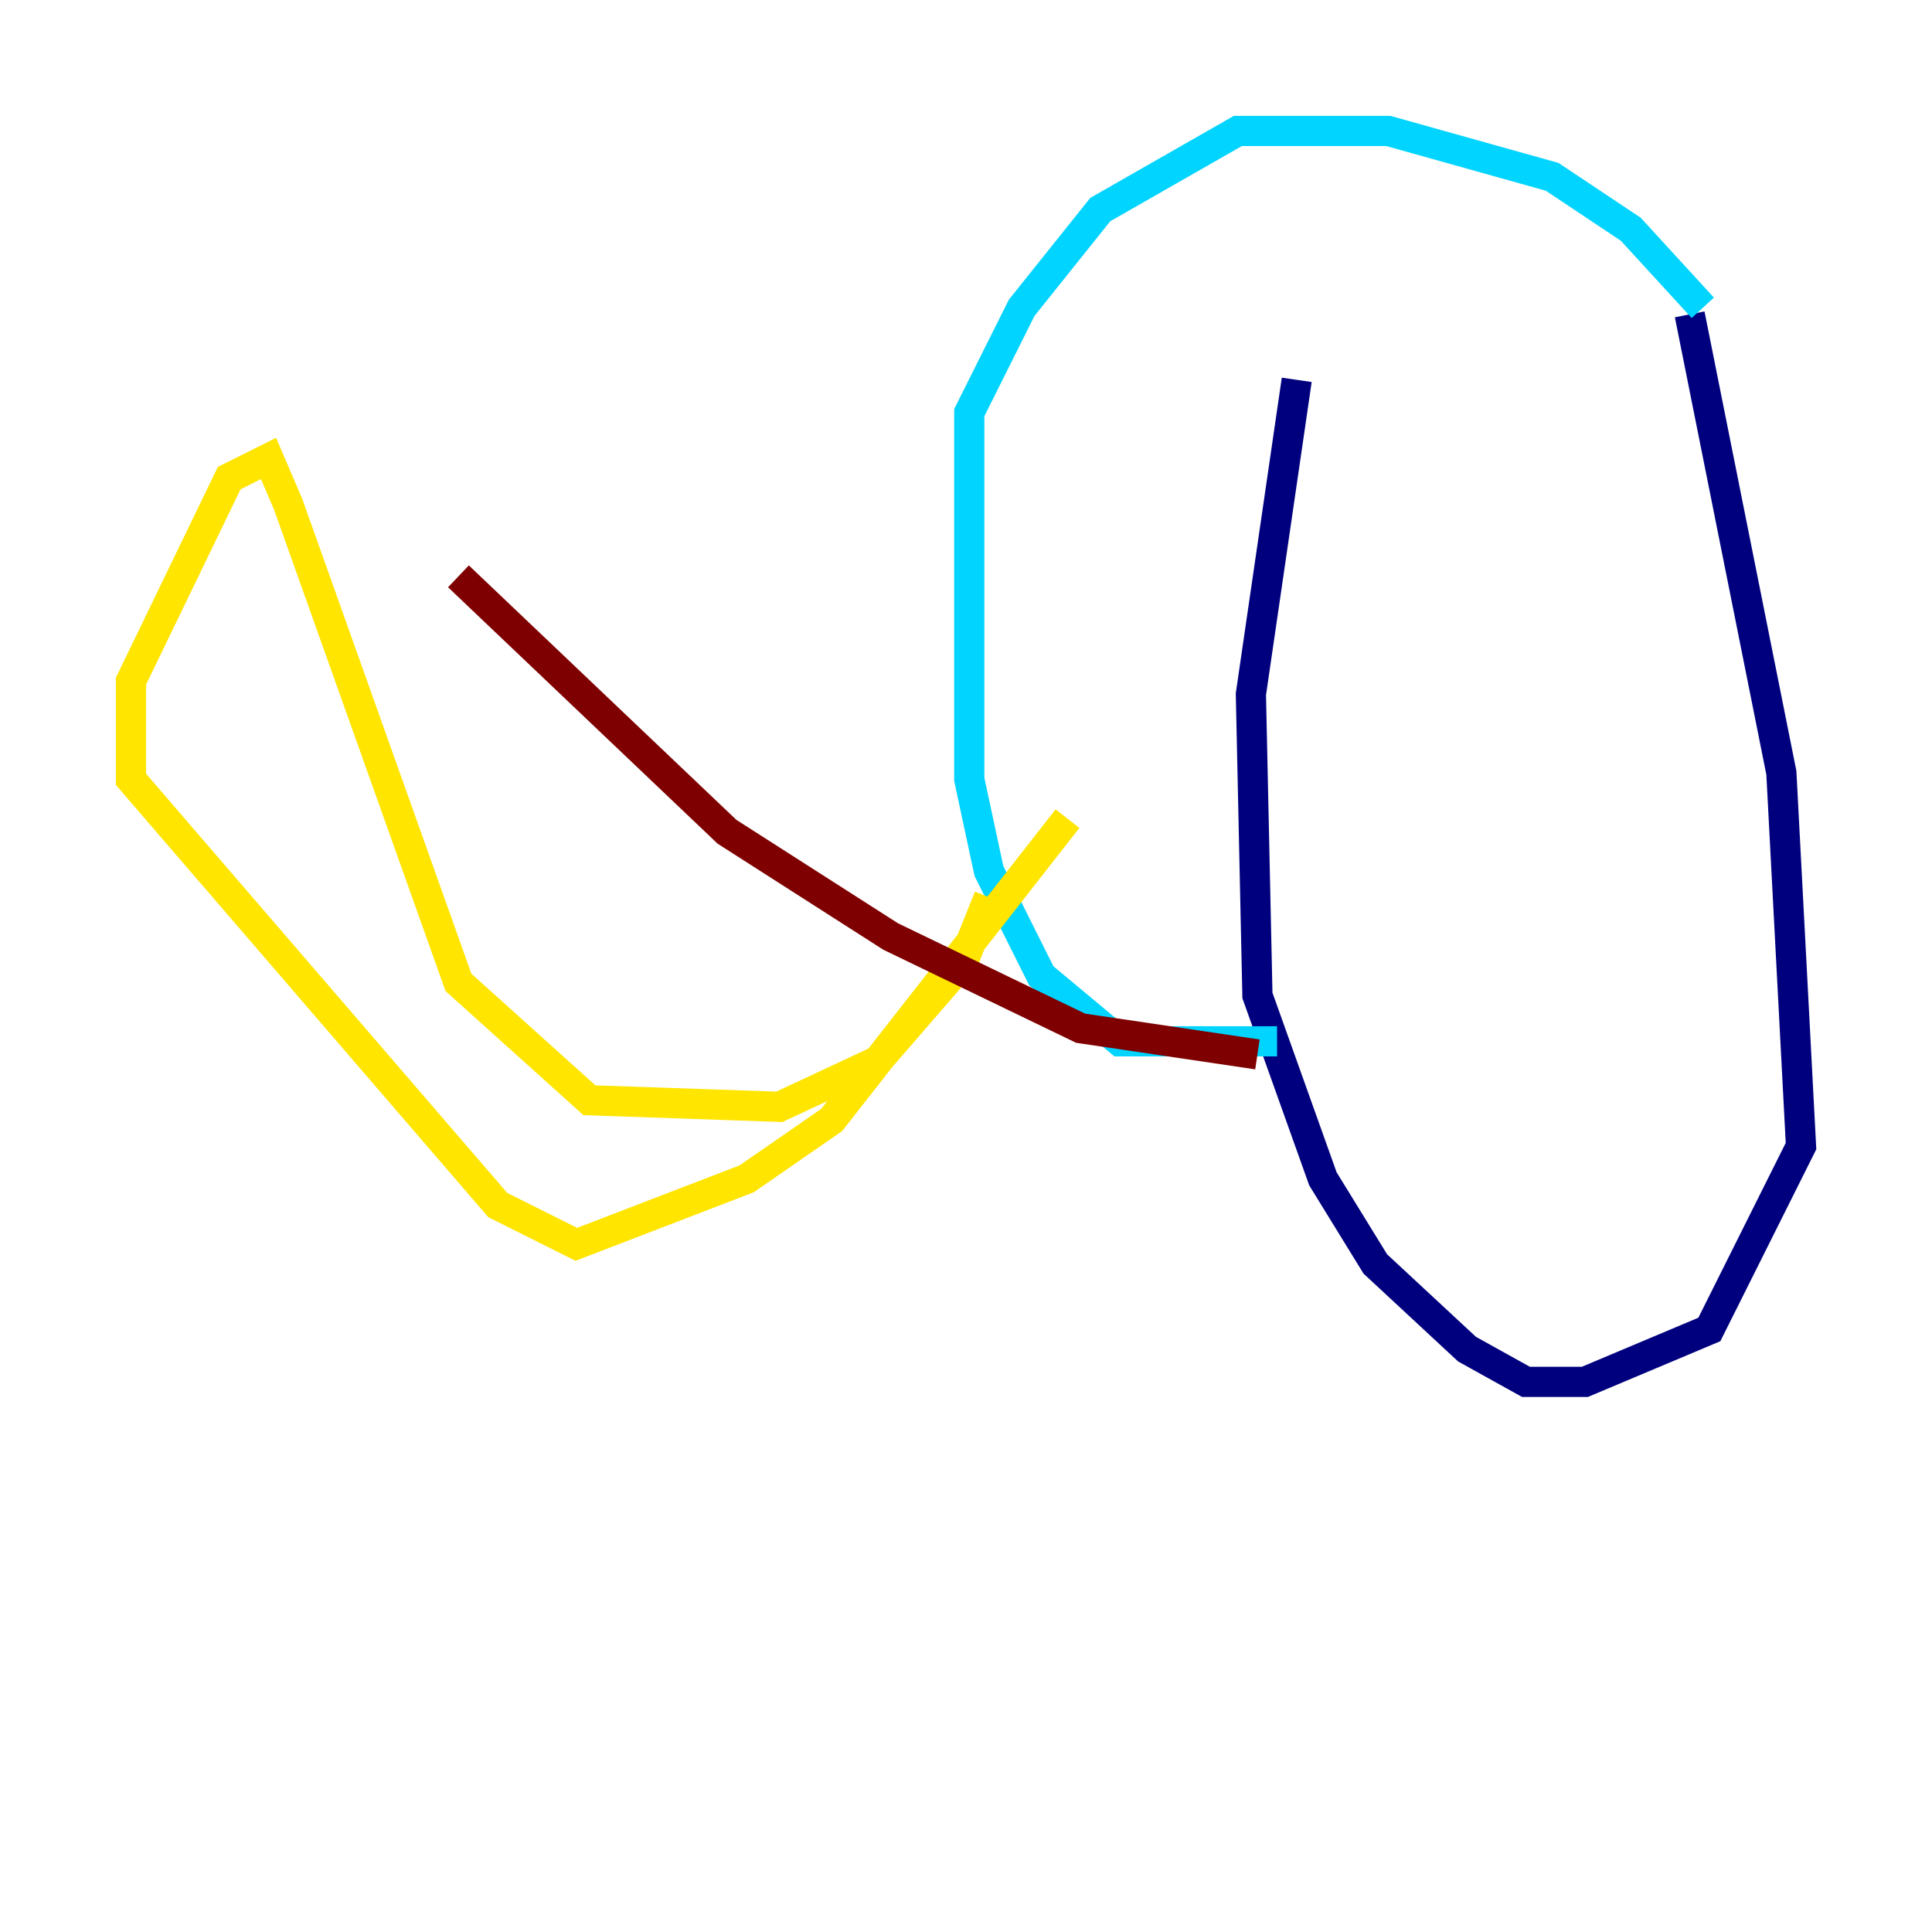 <?xml version="1.0" encoding="utf-8" ?>
<svg baseProfile="tiny" height="128" version="1.2" viewBox="0,0,128,128" width="128" xmlns="http://www.w3.org/2000/svg" xmlns:ev="http://www.w3.org/2001/xml-events" xmlns:xlink="http://www.w3.org/1999/xlink"><defs /><polyline fill="none" points="111.946,20.827 118.02,51.2 119.322,75.932 113.248,88.081 105.003,91.552 101.098,91.552 97.193,89.383 91.119,83.742 87.647,78.102 83.308,65.953 82.875,45.993 85.912,25.166" stroke="#00007f" stroke-width="2" /><polyline fill="none" points="112.814,20.393 108.041,15.186 102.834,11.715 91.986,8.678 82.007,8.678 72.895,13.885 67.688,20.393 64.217,27.336 64.217,51.634 65.519,57.709 68.99,64.651 74.197,68.99 84.61,68.99" stroke="#00d4ff" stroke-width="2" /><polyline fill="none" points="65.519,59.444 63.783,63.783 58.142,70.291 51.634,73.329 39.051,72.895 30.373,65.085 19.091,33.41 17.79,30.373 15.186,31.675 8.678,45.125 8.678,51.634 32.976,79.837 38.183,82.441 49.464,78.102 55.105,74.197 70.725,54.237" stroke="#ffe500" stroke-width="2" /><polyline fill="none" points="83.308,69.858 71.593,68.122 59.01,62.047 48.163,55.105 30.373,38.183" stroke="#7f0000" stroke-width="2" /></svg>